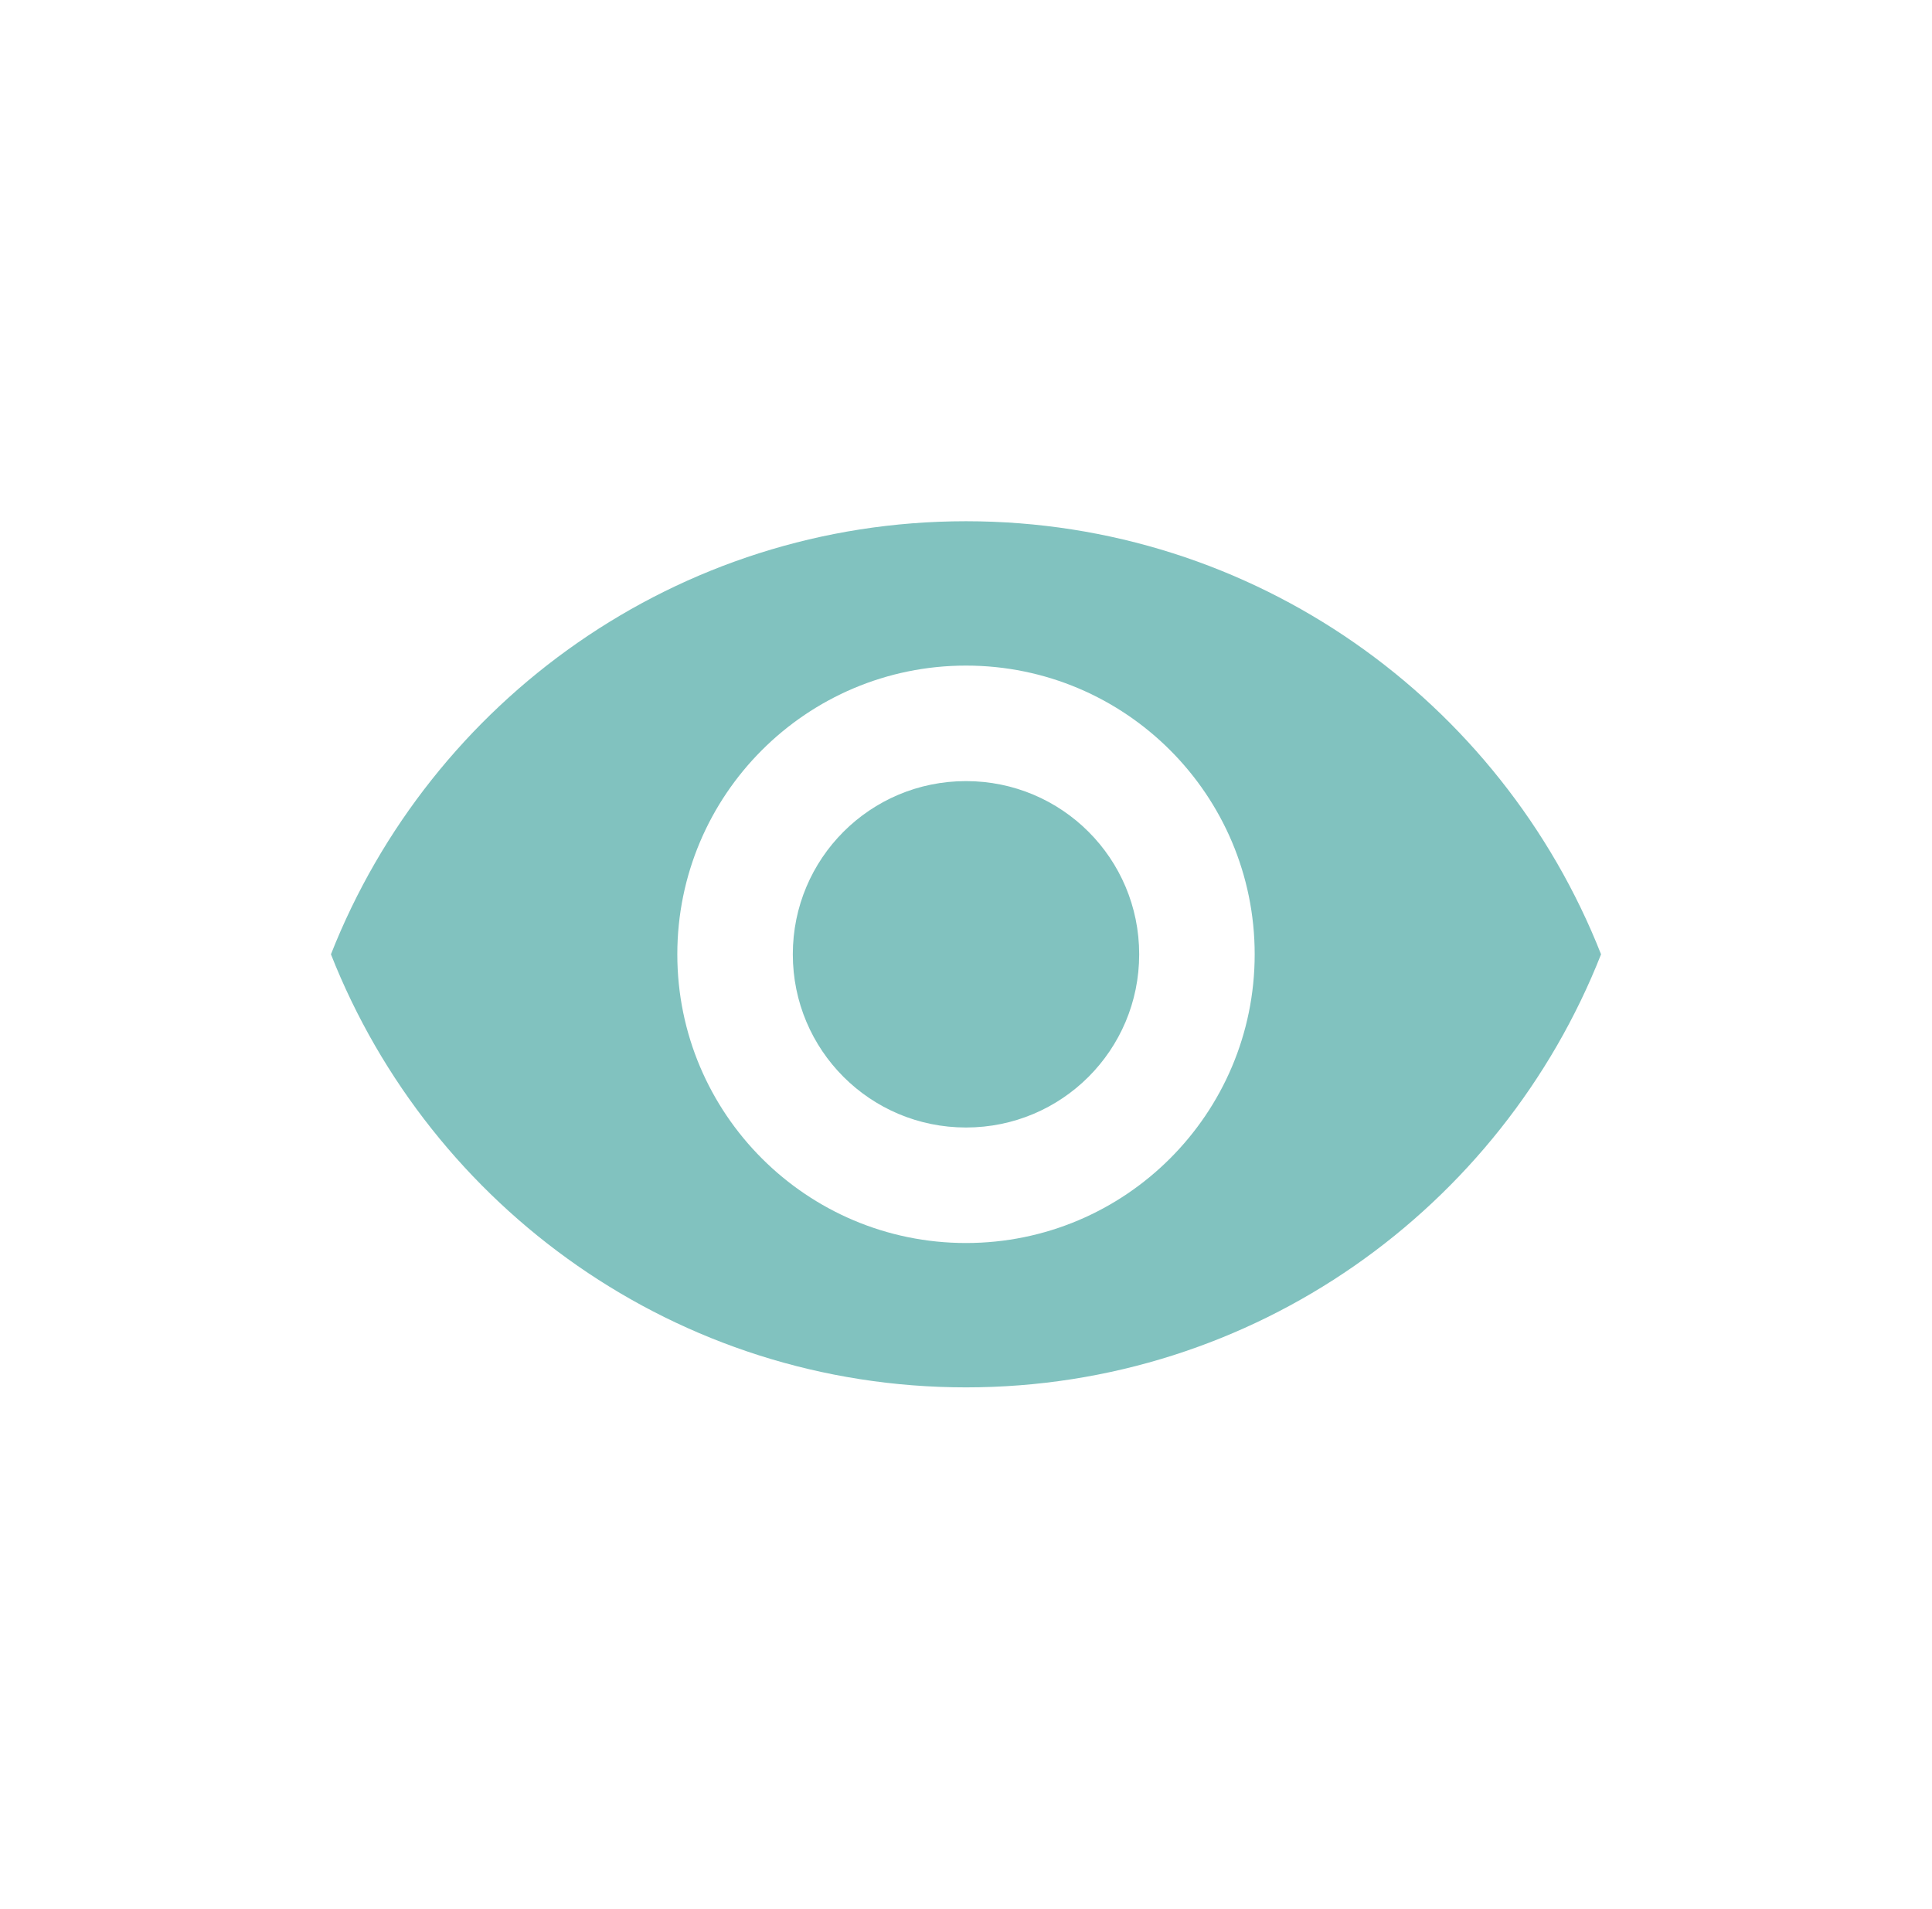 <?xml version="1.0" encoding="utf-8"?>
<!-- Generator: Adobe Illustrator 17.0.0, SVG Export Plug-In . SVG Version: 6.00 Build 0)  -->
<!DOCTYPE svg PUBLIC "-//W3C//DTD SVG 1.1//EN" "http://www.w3.org/Graphics/SVG/1.1/DTD/svg11.dtd">
<svg version="1.1" id="Layer_1" xmlns="http://www.w3.org/2000/svg" xmlns:xlink="http://www.w3.org/1999/xlink" x="0px" y="0px"
	 width="15.406px" height="15.219px" viewBox="0 0 15.406 15.219" enable-background="new 0 0 15.406 15.219" xml:space="preserve">
<path fill="#81C2BF" d="M7.703,6.228c-0.764,0-1.381,0.617-1.381,1.381s0.617,1.381,1.381,1.381c0.764,0,1.381-0.617,1.381-1.381
	S8.467,6.228,7.703,6.228z M7.703,9.911c-1.271,0-2.302-1.031-2.302-2.302s1.031-2.302,2.302-2.302c1.271,0,2.302,1.031,2.302,2.302
	S8.974,9.911,7.703,9.911z M7.703,4.156c-2.302,0-4.268,1.432-5.064,3.453c0.796,2.021,2.762,3.453,5.064,3.453
	c2.302,0,4.268-1.432,5.064-3.453C11.971,5.588,10.005,4.156,7.703,4.156z"/>
</svg>

